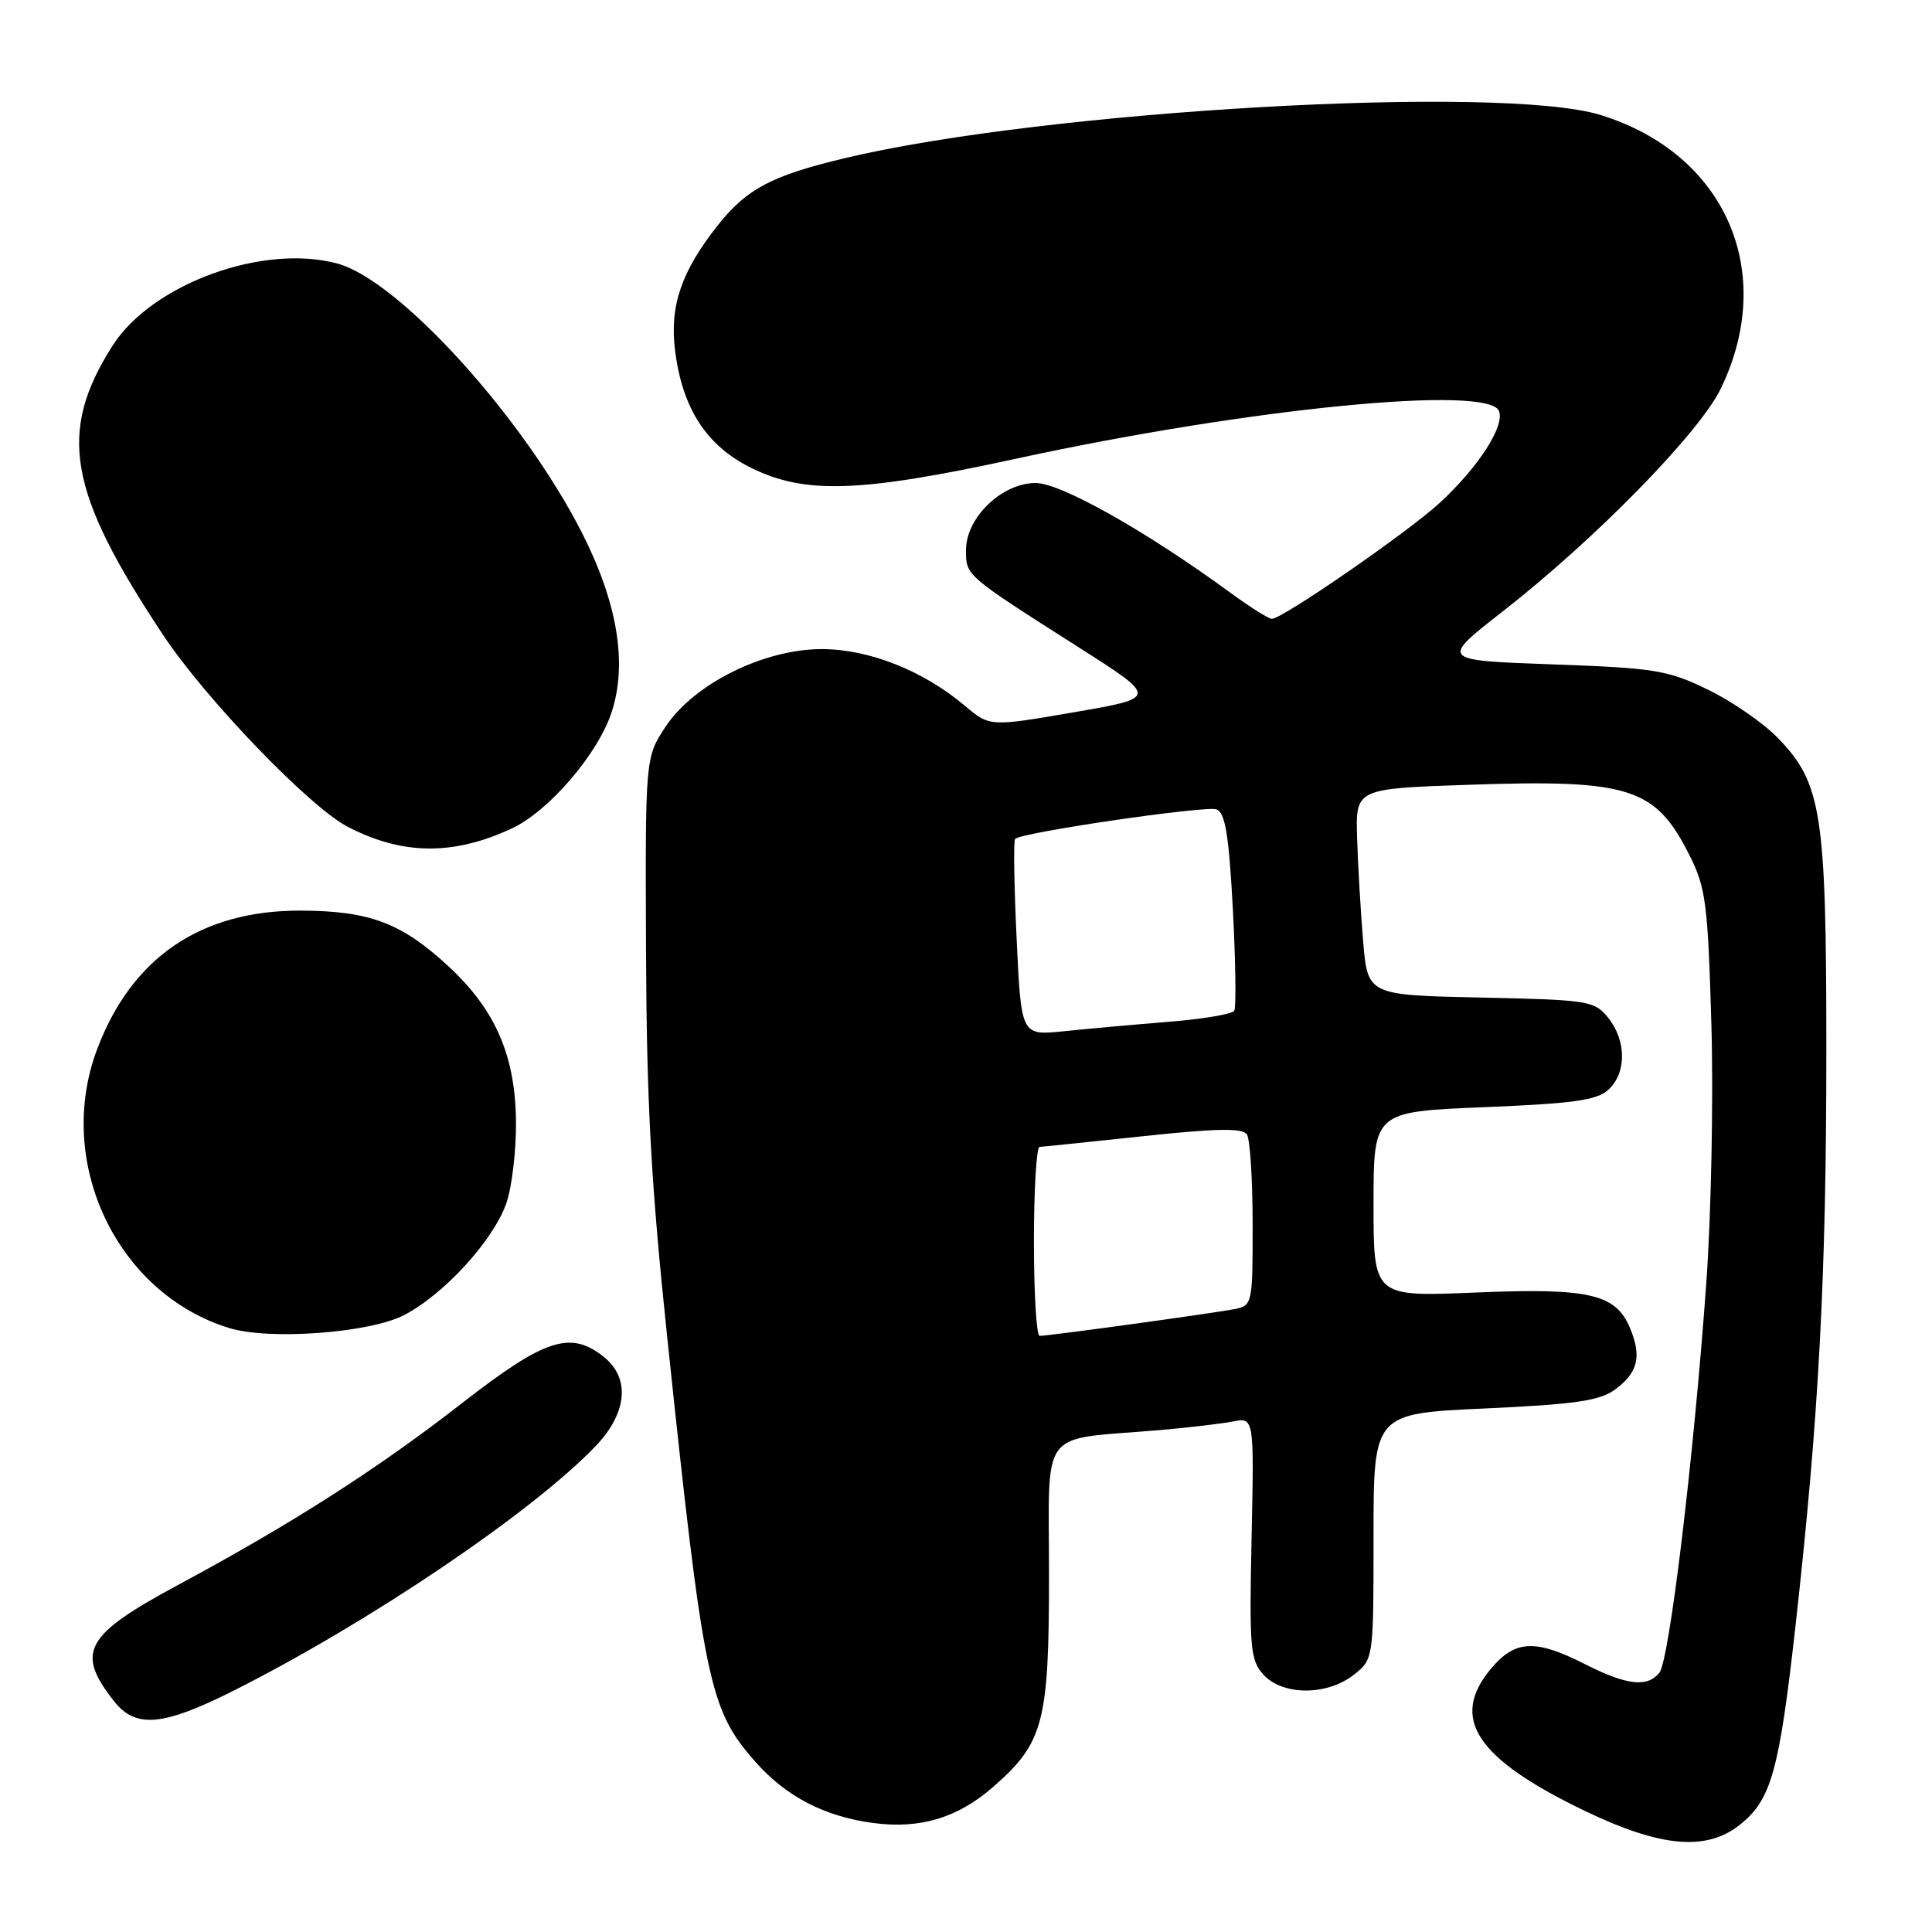 <?xml version="1.0" encoding="UTF-8" standalone="no"?>
<!DOCTYPE svg PUBLIC "-//W3C//DTD SVG 1.1//EN" "http://www.w3.org/Graphics/SVG/1.1/DTD/svg11.dtd" >
<svg xmlns="http://www.w3.org/2000/svg" xmlns:xlink="http://www.w3.org/1999/xlink" version="1.1" viewBox="0 0 256 256">
 <g >
 <path fill="currentColor"
d=" M 230.49 241.83 C 234.70 238.52 235.75 234.75 237.92 215.38 C 241.01 187.73 242.00 169.25 242.00 139.10 C 242.00 107.70 241.39 103.76 235.55 97.76 C 233.64 95.79 229.48 92.92 226.29 91.37 C 220.96 88.79 219.31 88.52 205.66 88.03 C 190.81 87.50 190.81 87.50 199.14 81.00 C 211.39 71.44 225.16 57.37 228.01 51.50 C 235.51 36.02 228.62 20.33 212.06 15.23 C 198.89 11.18 138.44 14.63 111.98 20.95 C 102.23 23.27 98.95 25.01 95.09 29.88 C 90.28 35.96 88.71 40.55 89.45 46.44 C 90.41 54.12 93.60 59.05 99.50 61.98 C 106.66 65.52 113.93 65.28 134.59 60.79 C 165.42 54.09 197.28 50.95 198.63 54.47 C 199.40 56.49 195.86 61.95 190.74 66.66 C 186.48 70.57 169.93 82.00 168.52 82.00 C 168.11 82.00 165.68 80.47 163.13 78.61 C 151.90 70.39 140.57 64.00 137.23 64.00 C 132.76 64.00 128.00 68.58 128.00 72.88 C 128.00 76.30 127.84 76.16 142.97 85.80 C 153.44 92.46 153.44 92.46 142.29 94.38 C 131.15 96.30 131.15 96.30 127.83 93.50 C 122.33 88.86 115.16 86.02 108.91 86.01 C 101.23 86.00 91.95 90.60 88.19 96.29 C 85.50 100.38 85.50 100.38 85.60 125.94 C 85.68 146.13 86.27 156.86 88.39 177.00 C 93.23 222.98 93.95 226.46 100.03 233.38 C 104.12 238.04 109.23 240.70 115.74 241.56 C 121.94 242.38 126.95 240.86 131.64 236.74 C 138.30 230.90 139.00 228.21 139.00 208.63 C 139.00 188.86 137.49 190.86 153.50 189.51 C 157.35 189.18 161.78 188.66 163.34 188.36 C 166.18 187.80 166.18 187.80 165.84 203.79 C 165.53 218.38 165.67 219.96 167.40 221.89 C 169.94 224.69 175.82 224.71 179.37 221.93 C 182.00 219.85 182.00 219.85 182.00 203.58 C 182.00 187.30 182.00 187.30 196.75 186.63 C 208.75 186.08 211.97 185.61 214.00 184.12 C 217.03 181.90 217.56 179.76 216.00 176.01 C 214.11 171.44 210.60 170.63 195.44 171.27 C 182.00 171.83 182.00 171.83 182.00 159.57 C 182.00 147.31 182.00 147.31 196.60 146.71 C 208.43 146.23 211.57 145.80 213.10 144.41 C 215.54 142.21 215.53 137.88 213.09 134.86 C 211.26 132.60 210.55 132.49 196.20 132.18 C 181.22 131.86 181.22 131.86 180.62 124.68 C 180.29 120.73 179.93 114.58 179.82 111.00 C 179.63 104.50 179.63 104.50 194.56 103.99 C 215.97 103.25 219.36 104.34 223.88 113.35 C 226.04 117.66 226.30 119.72 226.77 135.86 C 227.05 145.63 226.74 161.02 226.09 170.06 C 224.42 193.25 221.19 220.07 219.87 221.66 C 218.24 223.63 215.55 223.31 210.00 220.50 C 203.44 217.17 200.77 217.30 197.59 221.08 C 192.05 227.66 195.55 232.99 209.95 239.93 C 219.98 244.76 226.05 245.33 230.49 241.83 Z  M 30.94 224.03 C 48.89 215.00 70.48 200.42 78.92 191.62 C 83.09 187.27 83.54 182.66 80.06 179.84 C 75.62 176.25 72.24 177.35 61.20 185.94 C 50.04 194.63 38.76 201.85 23.73 209.94 C 11.21 216.67 9.98 218.89 15.11 225.42 C 17.97 229.05 21.58 228.74 30.94 224.03 Z  M 53.54 174.26 C 58.82 171.53 65.38 164.35 67.10 159.42 C 67.84 157.26 68.42 152.35 68.37 148.50 C 68.26 139.78 65.60 133.73 59.35 127.97 C 53.18 122.28 48.96 120.70 39.89 120.66 C 26.65 120.61 17.48 126.84 12.88 139.00 C 7.22 153.97 15.45 171.37 30.36 175.97 C 35.68 177.61 48.95 176.63 53.54 174.26 Z  M 67.83 109.77 C 72.72 107.48 79.21 99.93 81.03 94.41 C 83.16 87.96 81.84 79.93 77.14 70.65 C 69.34 55.29 52.85 37.12 44.70 34.92 C 34.82 32.25 20.08 37.65 14.89 45.84 C 7.62 57.30 9.00 65.14 21.62 84.15 C 27.24 92.62 40.99 106.90 46.05 109.54 C 53.32 113.32 60.06 113.39 67.83 109.77 Z  M 137.00 164.50 C 137.00 157.62 137.34 151.99 137.75 151.97 C 138.16 151.95 144.35 151.31 151.49 150.55 C 161.35 149.50 164.66 149.45 165.23 150.33 C 165.64 150.98 165.98 156.33 165.98 162.23 C 166.00 172.56 165.92 172.98 163.75 173.43 C 161.24 173.95 138.93 177.02 137.75 177.01 C 137.34 177.00 137.00 171.38 137.00 164.50 Z  M 134.71 124.39 C 134.37 117.34 134.28 111.38 134.51 111.16 C 135.37 110.29 159.82 106.72 161.21 107.25 C 162.35 107.69 162.84 110.69 163.36 120.47 C 163.73 127.43 163.81 133.49 163.54 133.93 C 163.27 134.38 159.32 135.04 154.77 135.40 C 150.22 135.77 143.98 136.33 140.91 136.65 C 135.31 137.22 135.31 137.22 134.71 124.39 Z "/>
</g>
</svg>